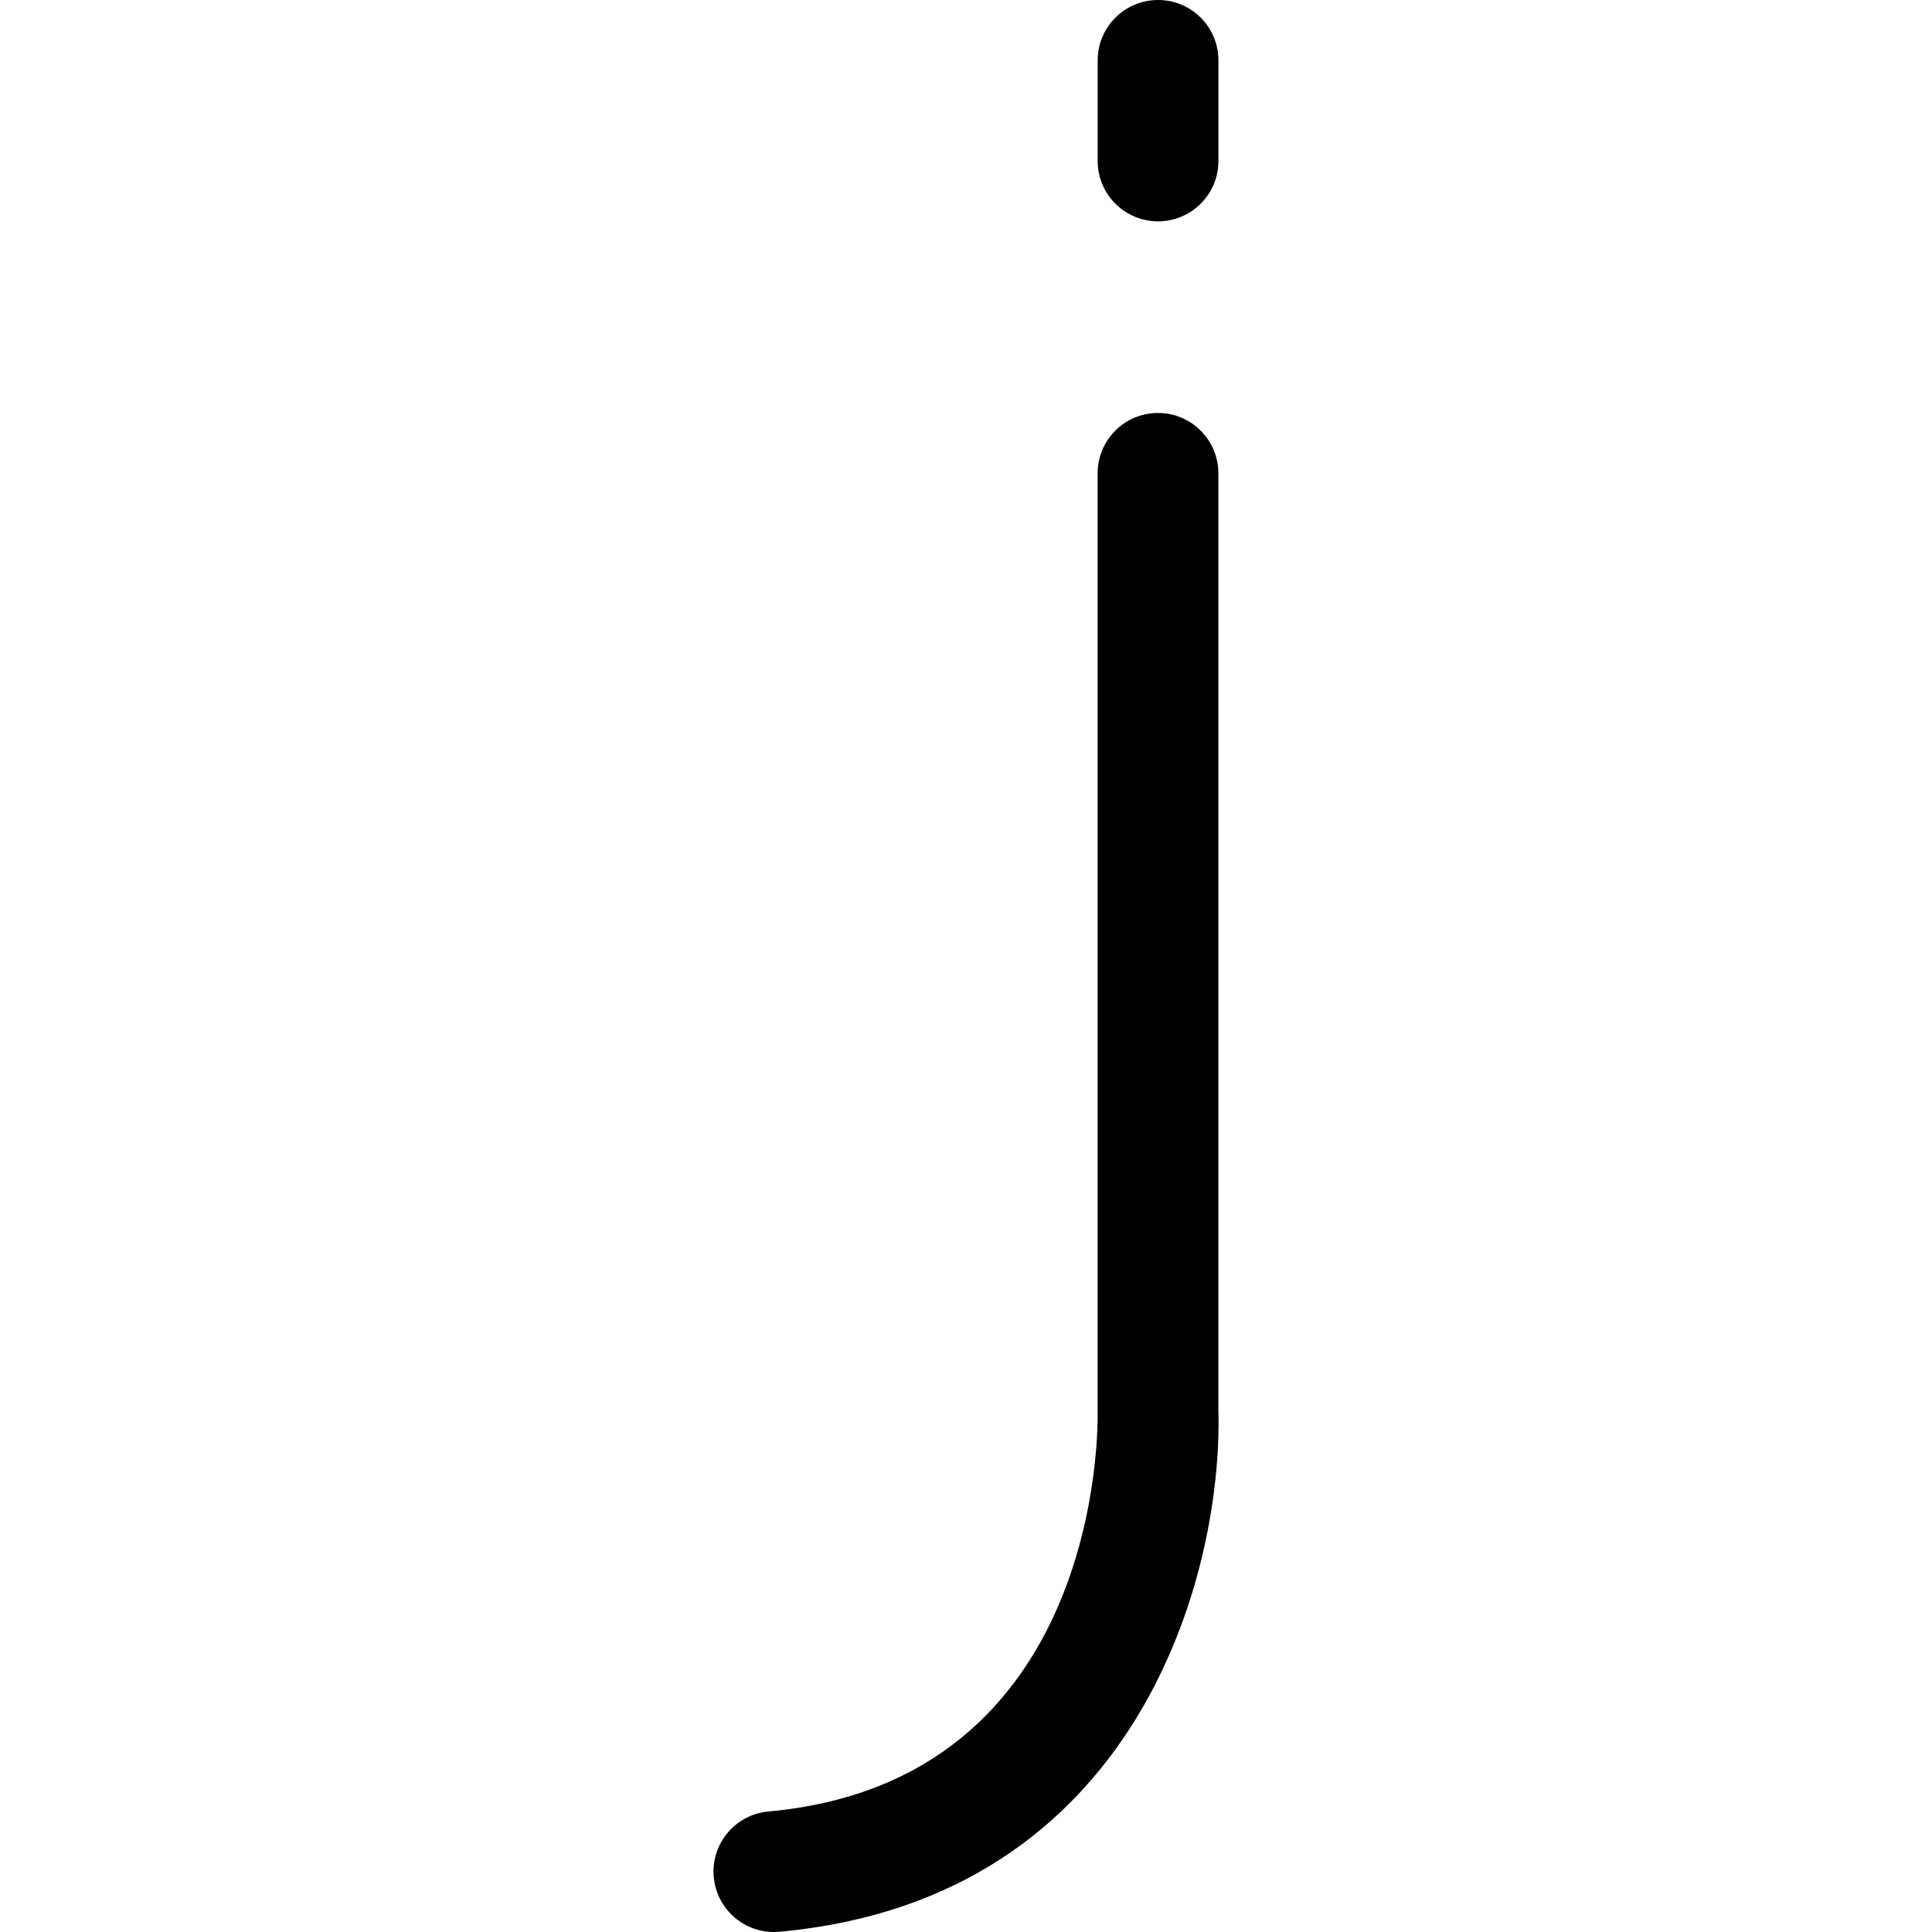 <svg xmlns="http://www.w3.org/2000/svg" viewBox="0 0 32 32"><!--! Font Icona - https://fonticona.com | License - https://fonticona.com/license | Copyright 2022 FontIcona.com --><path d="M12.817,32c-0.512,0-0.947-0.39-0.995-0.91c-0.05-0.55,0.355-1.036,0.905-1.086c5.53-0.502,5.459-6.379,5.453-6.629V7.84c0-0.552,0.447-1,1-1s1,0.448,1,1v15.509c0.078,2.736-1.342,8.107-7.271,8.647C12.878,31.999,12.848,32,12.817,32z"/><path d="M19.181,3.666c-0.553,0-1-0.448-1-1V1c0-0.552,0.447-1,1-1s1,0.448,1,1v1.666C20.181,3.218,19.733,3.666,19.181,3.666z"/></svg>
